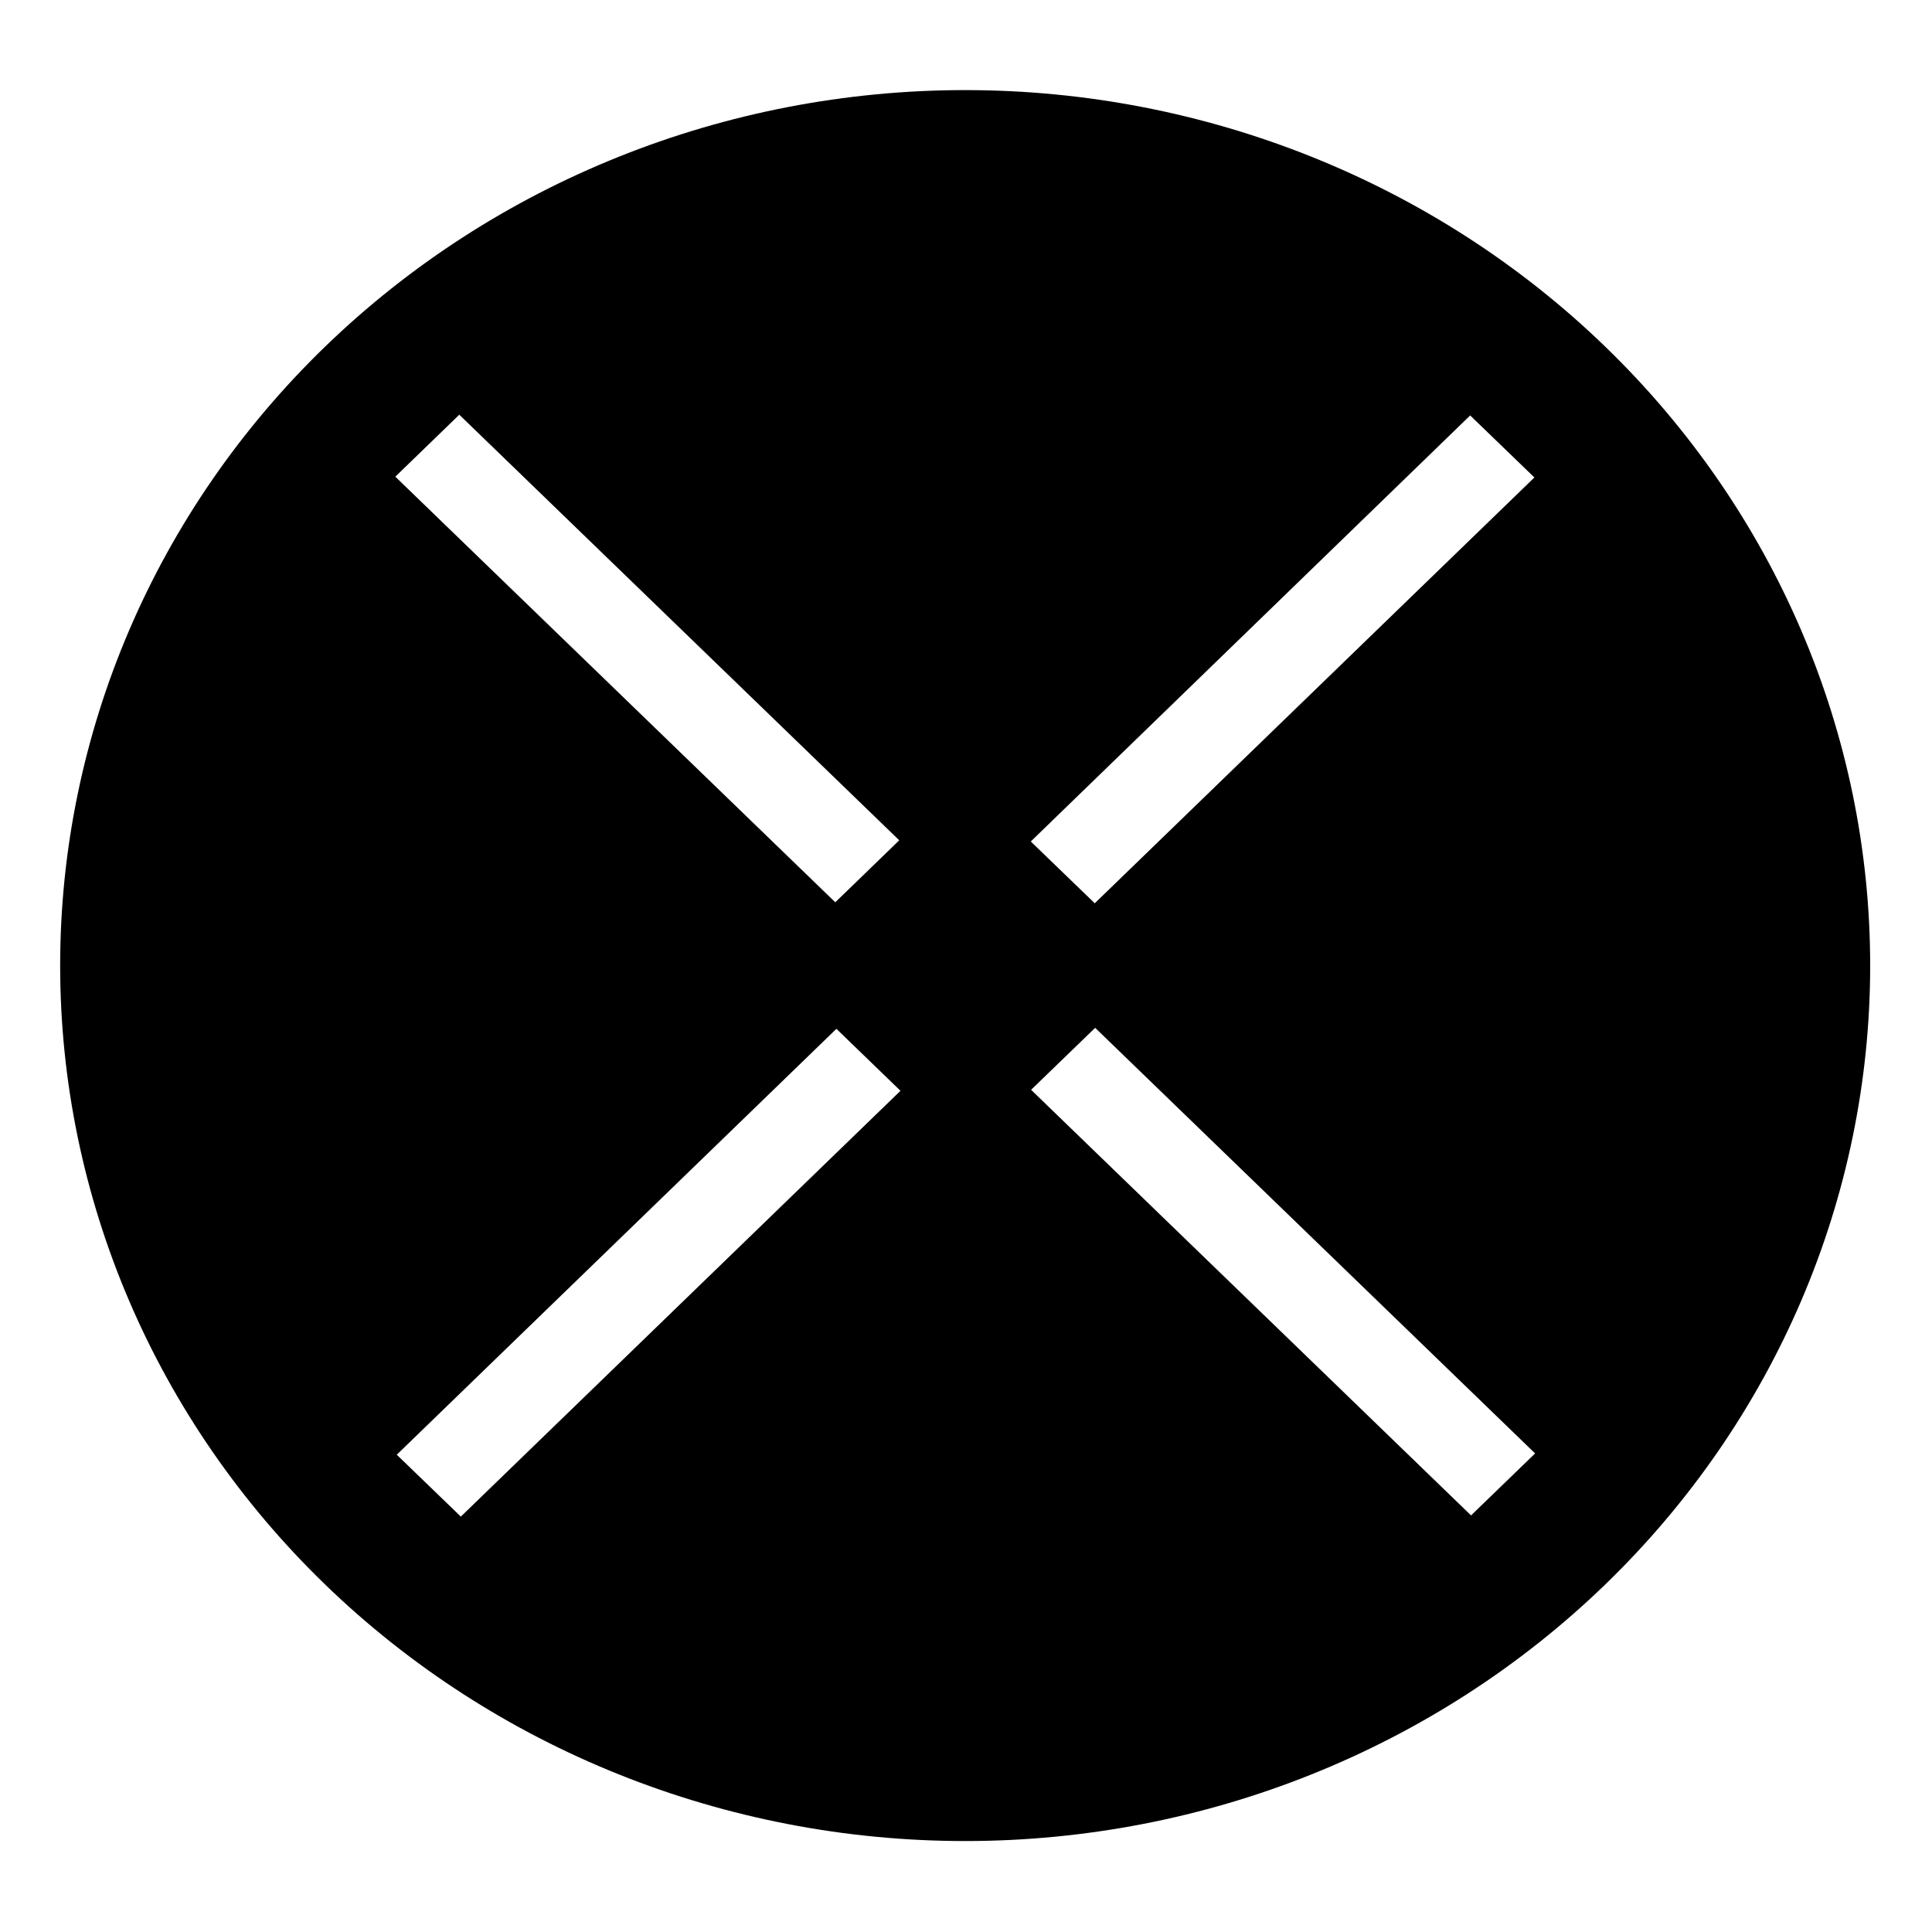 <svg width="1000" height="1000" viewBox="0 0 1000 1000" fill="none" xmlns="http://www.w3.org/2000/svg">
<path fill-rule="evenodd" clip-rule="evenodd" d="M830.8 820.197C742.952 905.178 623.805 952.92 499.569 952.92C375.334 952.92 256.187 905.178 168.339 820.197C80.491 735.217 31.139 619.958 31.139 499.777C31.139 379.596 80.491 264.338 168.339 179.357C256.187 94.376 375.334 46.635 499.569 46.635C623.805 46.635 742.952 94.376 830.8 179.357C918.648 264.338 968 379.596 968 499.777C968 619.958 918.648 735.217 830.8 820.197ZM533.691 564.083L566.854 532.003L794.575 752.292L761.412 784.372L533.691 564.083ZM204.618 246.729L237.728 214.649L465.449 434.938L432.34 467.018L204.618 246.729ZM533.531 435.555L760.986 215.009L761.04 215.112L794.202 247.141L566.641 467.533L533.531 435.555ZM205.363 752.961L432.925 532.518L466.088 564.598L238.526 784.99L205.363 752.961Z" fill="black"/>
</svg>
